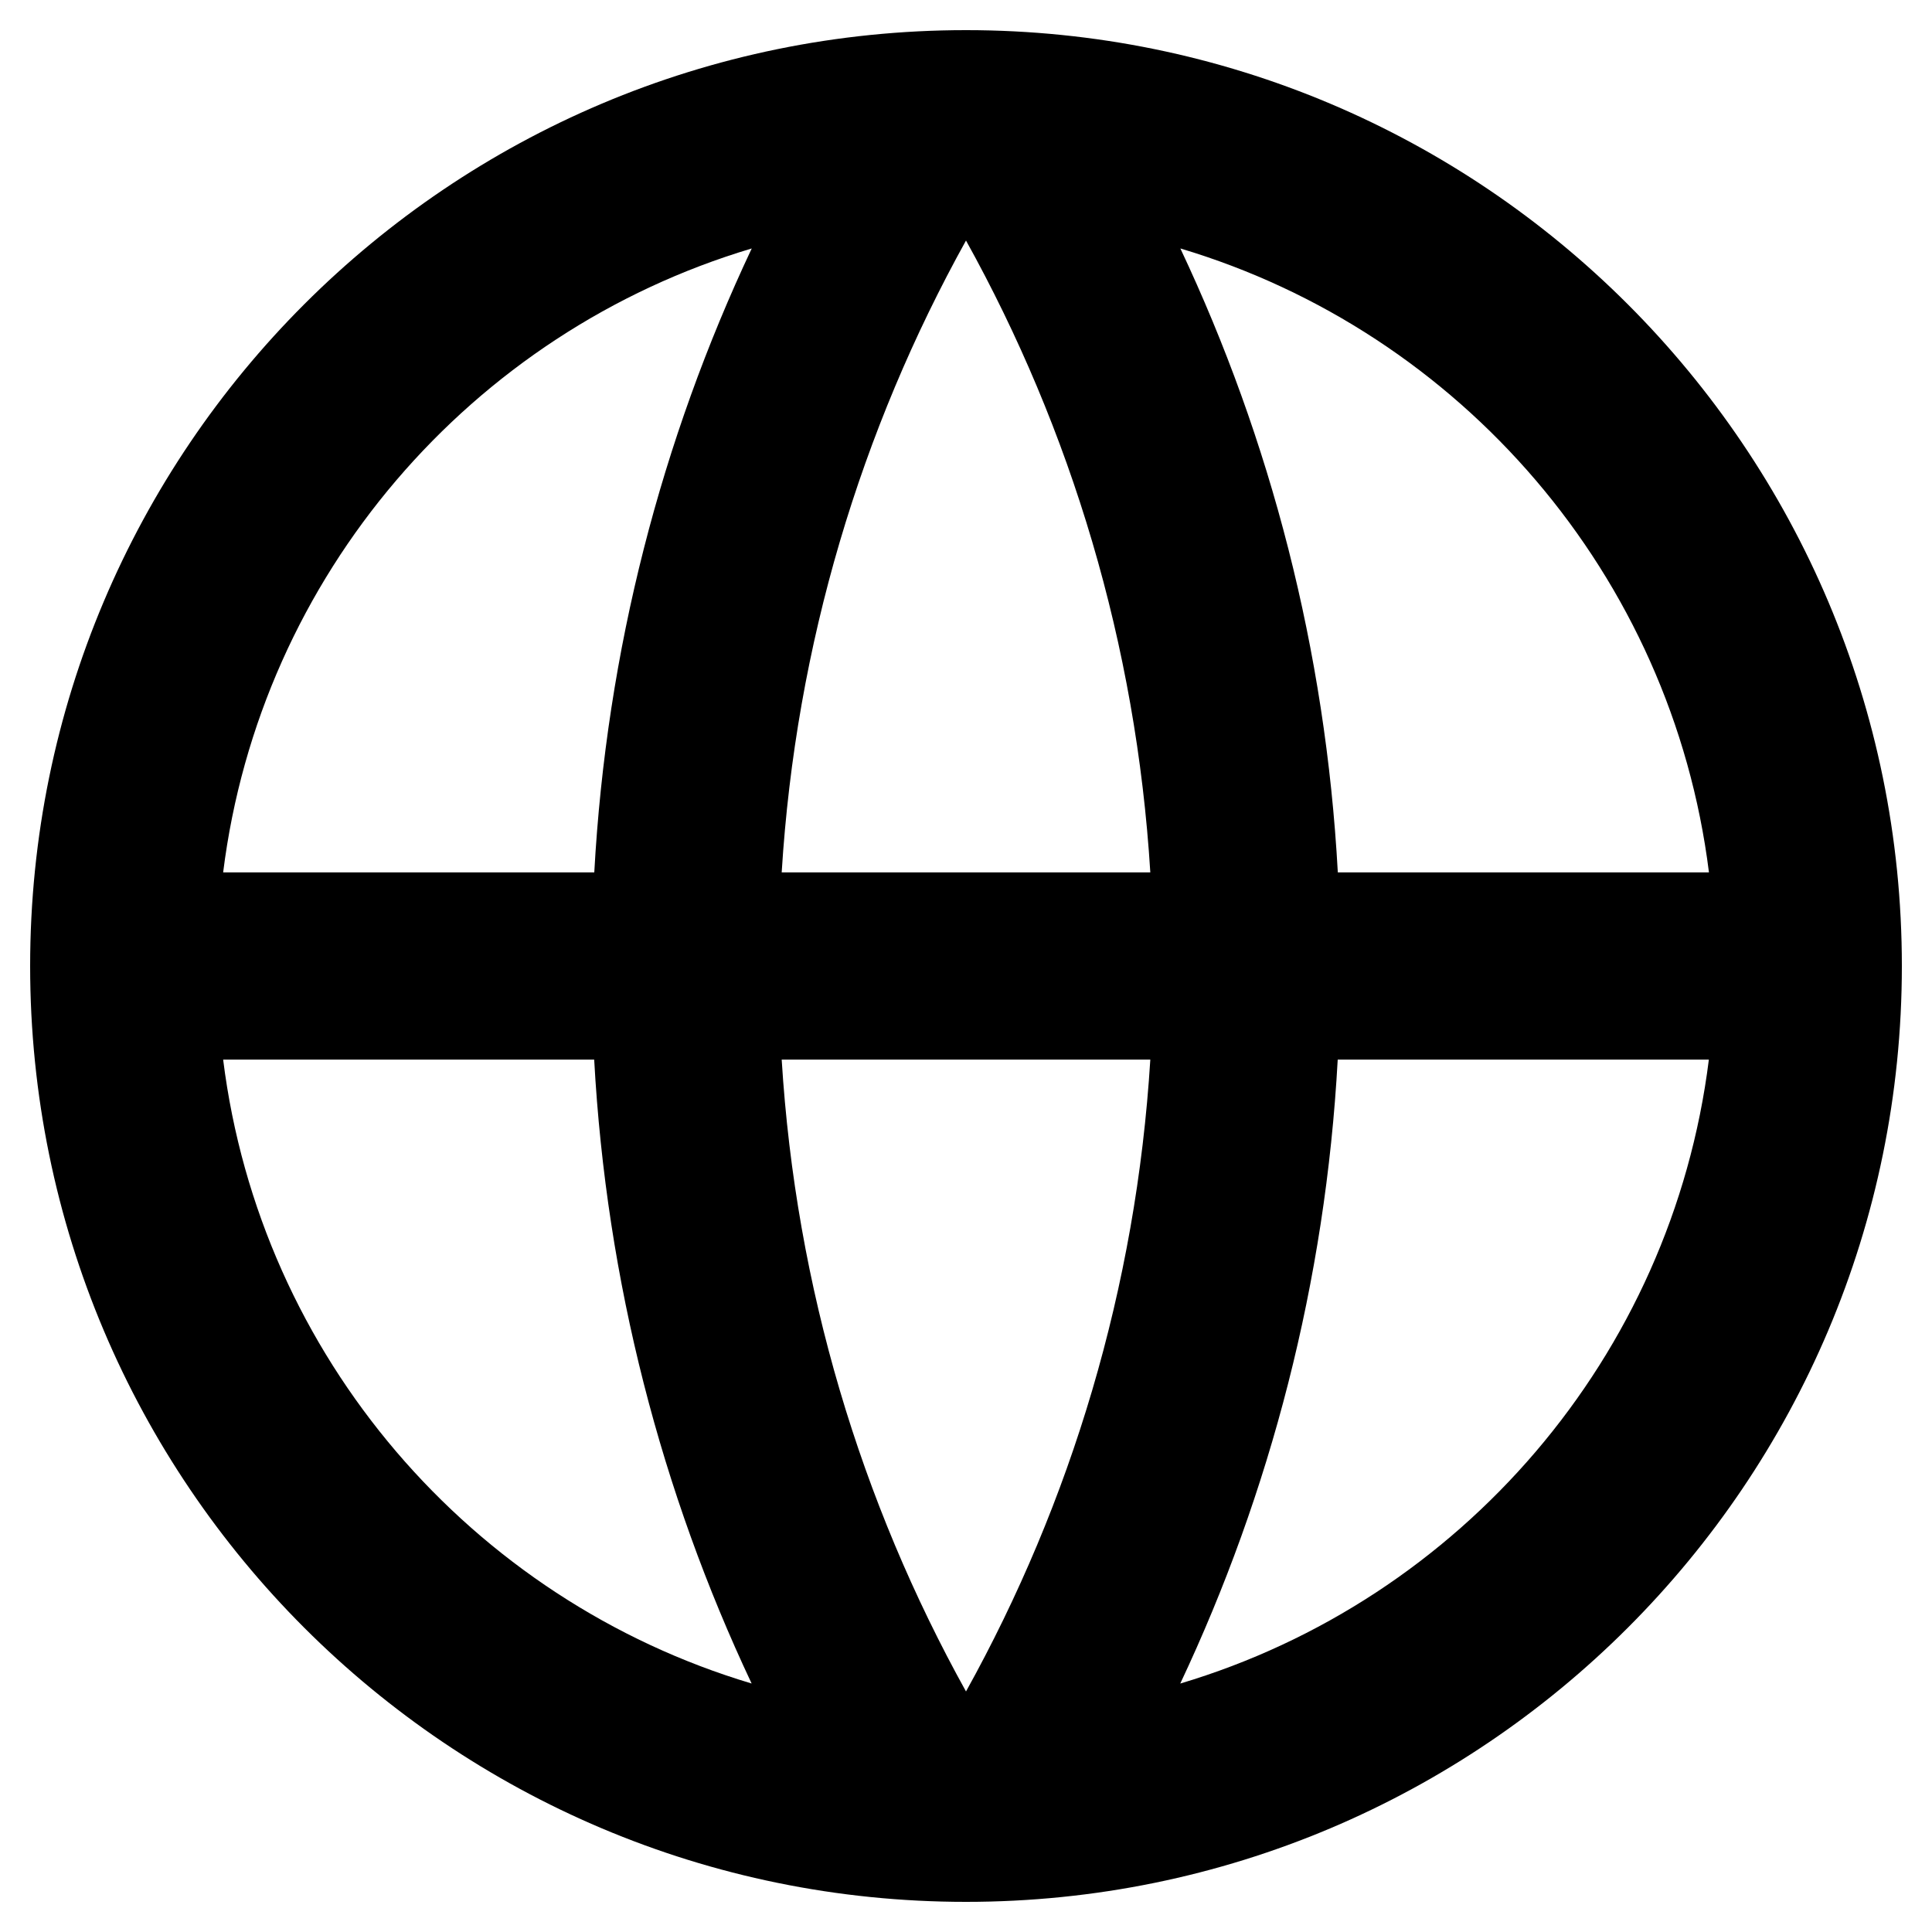<?xml version="1.0" encoding="UTF-8"?>
<svg id="Layer_1" xmlns="http://www.w3.org/2000/svg" version="1.1" viewBox="0 0 200 200">
  <!-- Generator: Adobe Illustrator 29.7.1, SVG Export Plug-In . SVG Version: 2.1.1 Build 8)  -->
  <path d="M100,196.88c-53.5,0-96.88-43.37-96.88-96.88S46.5,3.12,100,3.12s96.88,43.37,96.88,96.88-43.37,96.88-96.88,96.88ZM77.81,174.28c-9.33-19.78-15.04-41.59-16.3-64.59H23.1c3.84,30.77,25.72,55.94,54.72,64.59ZM80.92,109.69c1.46,23.63,8.21,45.82,19.08,65.41,10.87-19.59,17.62-41.79,19.08-65.41h-38.16ZM176.9,109.69h-38.42c-1.26,23-6.98,44.82-16.3,64.59,29-8.65,50.88-33.82,54.72-64.59ZM23.1,90.31h38.42c1.26-23,6.98-44.82,16.3-64.59-29,8.65-50.88,33.82-54.72,64.59ZM80.92,90.31h38.16c-1.46-23.63-8.21-45.82-19.08-65.41-10.87,19.59-17.62,41.79-19.08,65.41ZM122.19,25.72c9.33,19.78,15.04,41.59,16.3,64.59h38.42c-3.84-30.77-25.72-55.94-54.72-64.59Z"/>
</svg>